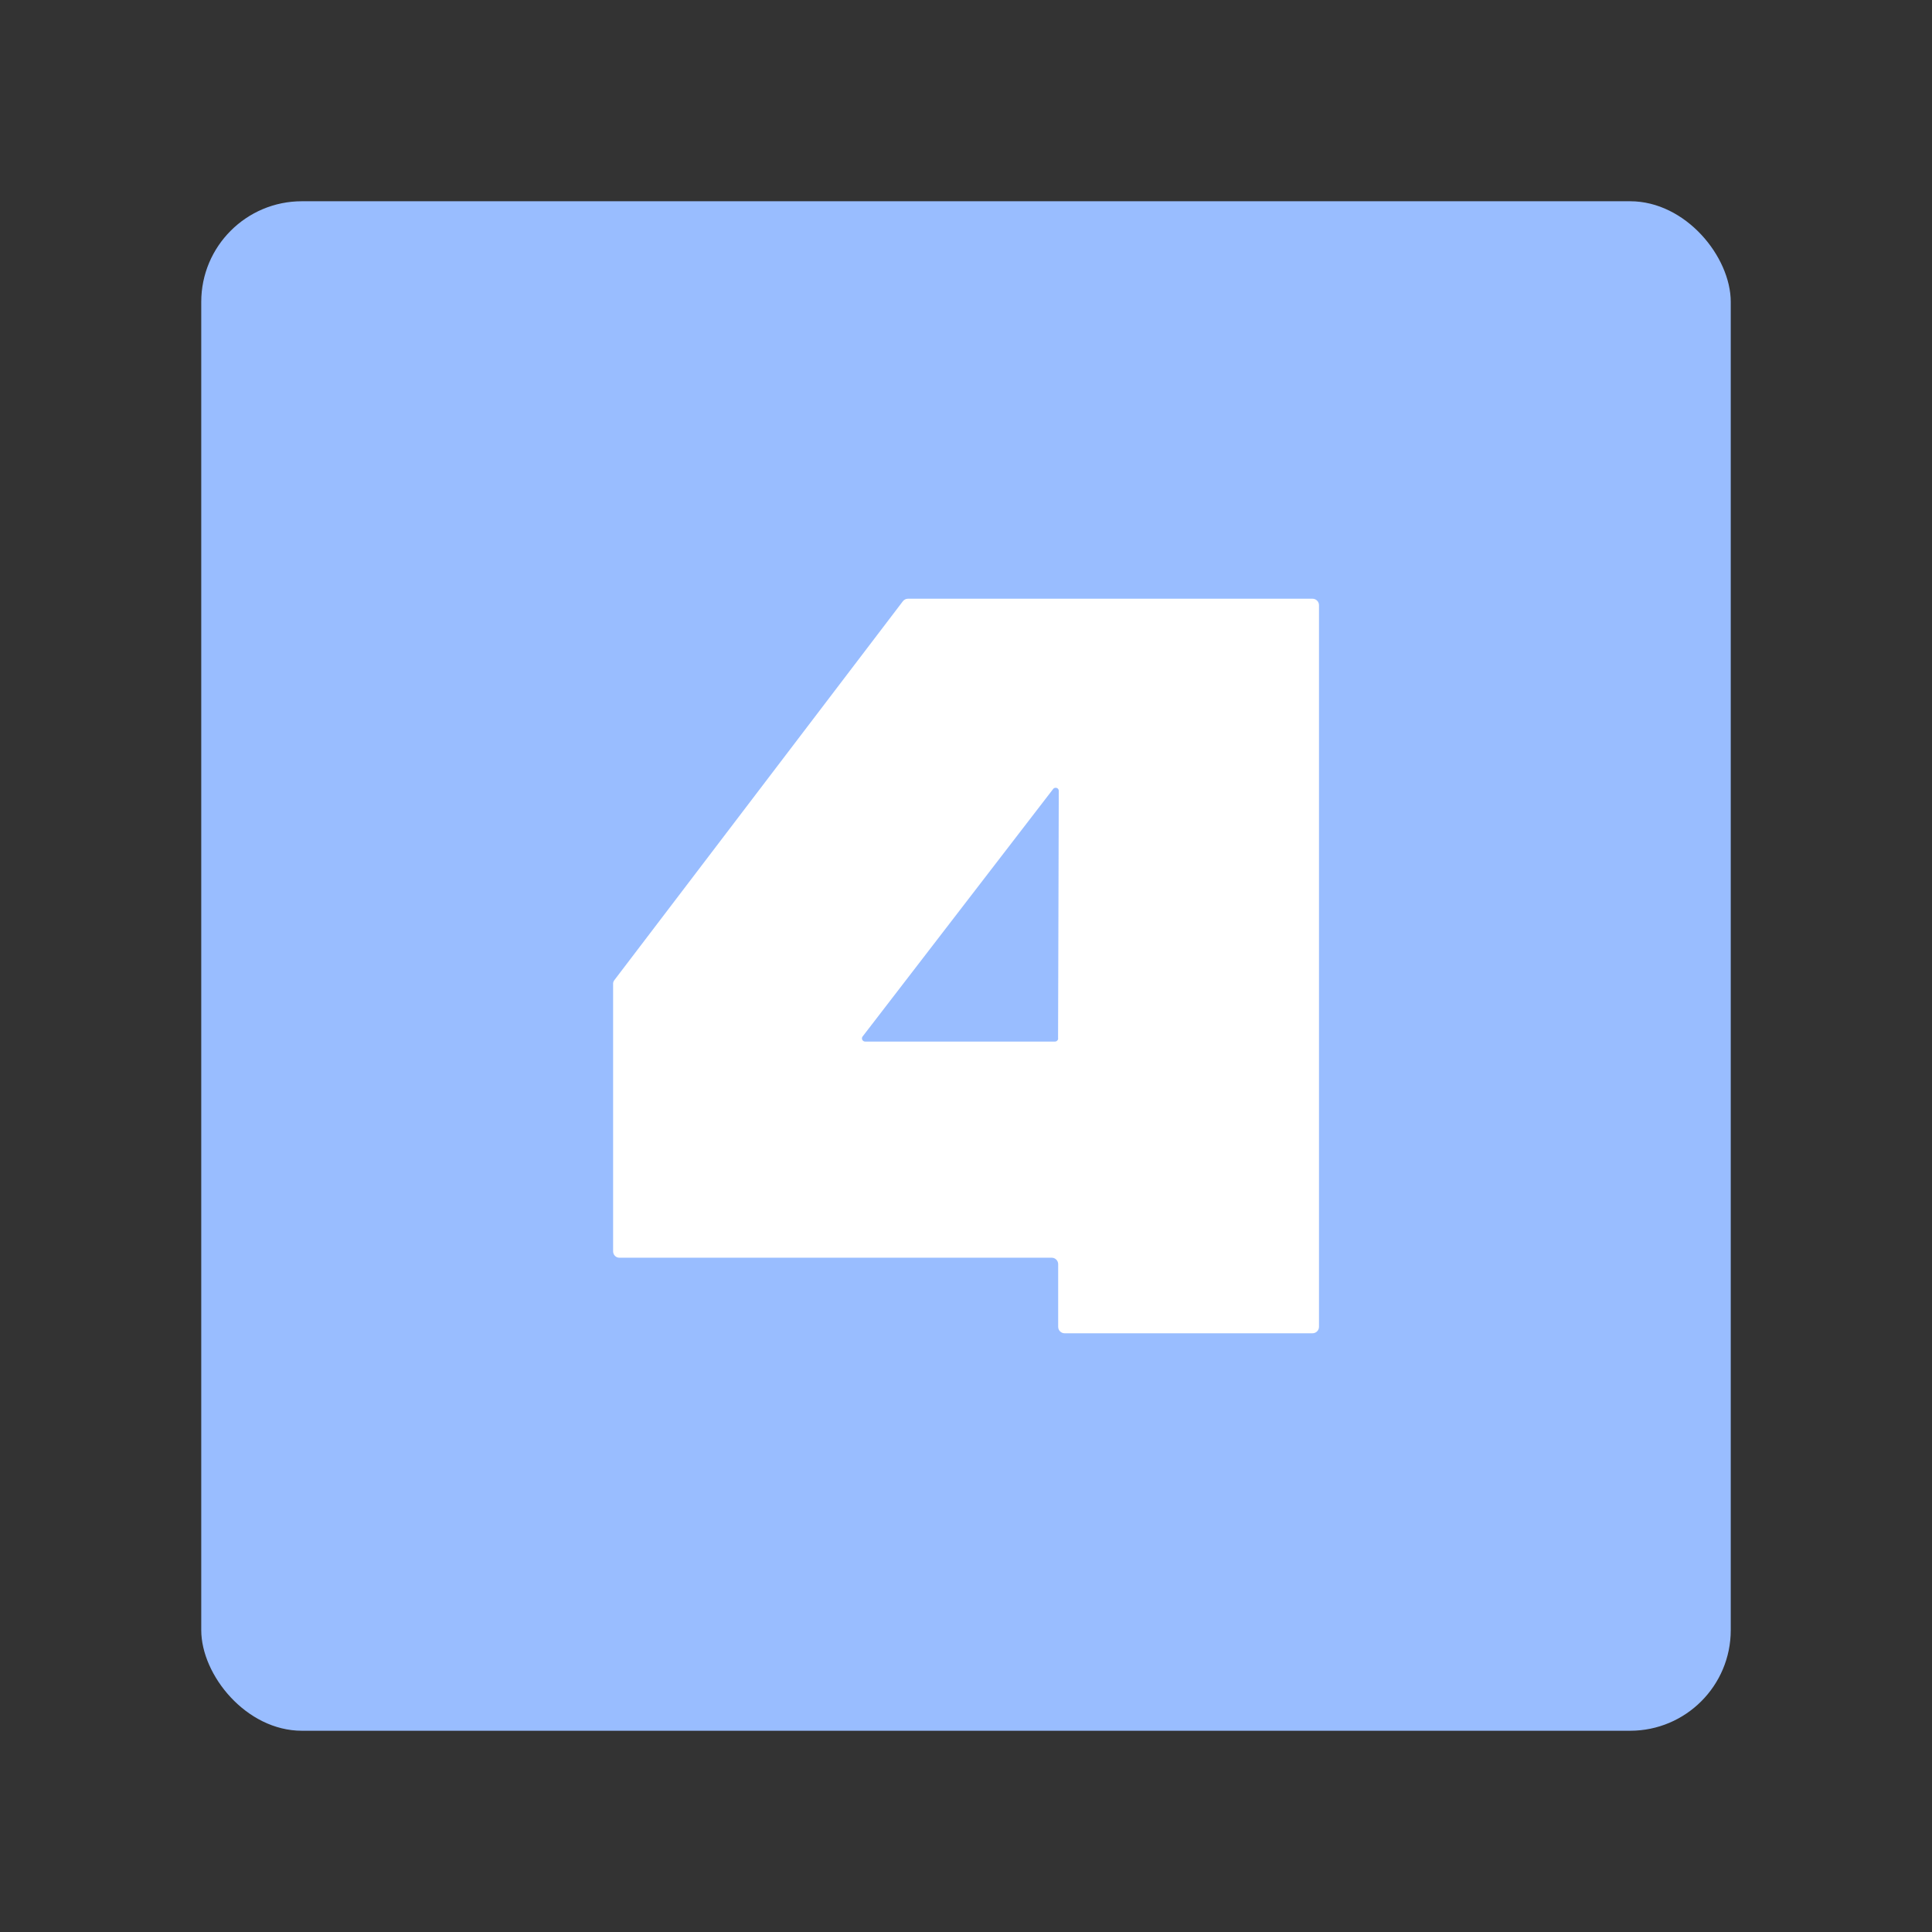 <?xml version="1.0" encoding="UTF-8"?><svg id="a" xmlns="http://www.w3.org/2000/svg" width="192" height="192" viewBox="0 0 192 192"><rect x="0" y="0" width="192" height="192" fill="#333333" stroke="none"/><g id="b"><g id="c"><rect x="20" y="20" width="152" height="152" rx="10" ry="10" style="fill:#99bdff;"/><path d="m130.44,59.5h-40.21c-.2,0-.39.1-.51.26l-28.67,37.65c-.08.11-.13.24-.12.38v26.56c0,.35.27.64.62.64,0,0,0,0,0,0h42.97c.35,0,.64.29.64.64v6.23c0,.35.29.64.64.64h24.64c.35,0,.64-.29.64-.64V60.14c0-.35-.29-.64-.64-.64Zm-25.28,43.69c0,.17-.14.32-.32.32,0,0,0,0,0,0h-18.86c-.17,0-.32-.14-.32-.31,0-.07.02-.15.07-.2l18.93-24.59c.11-.14.31-.16.44-.06.08.06.12.15.12.25l-.07,24.6Z" style="fill:#fff;"/></g></g></svg>